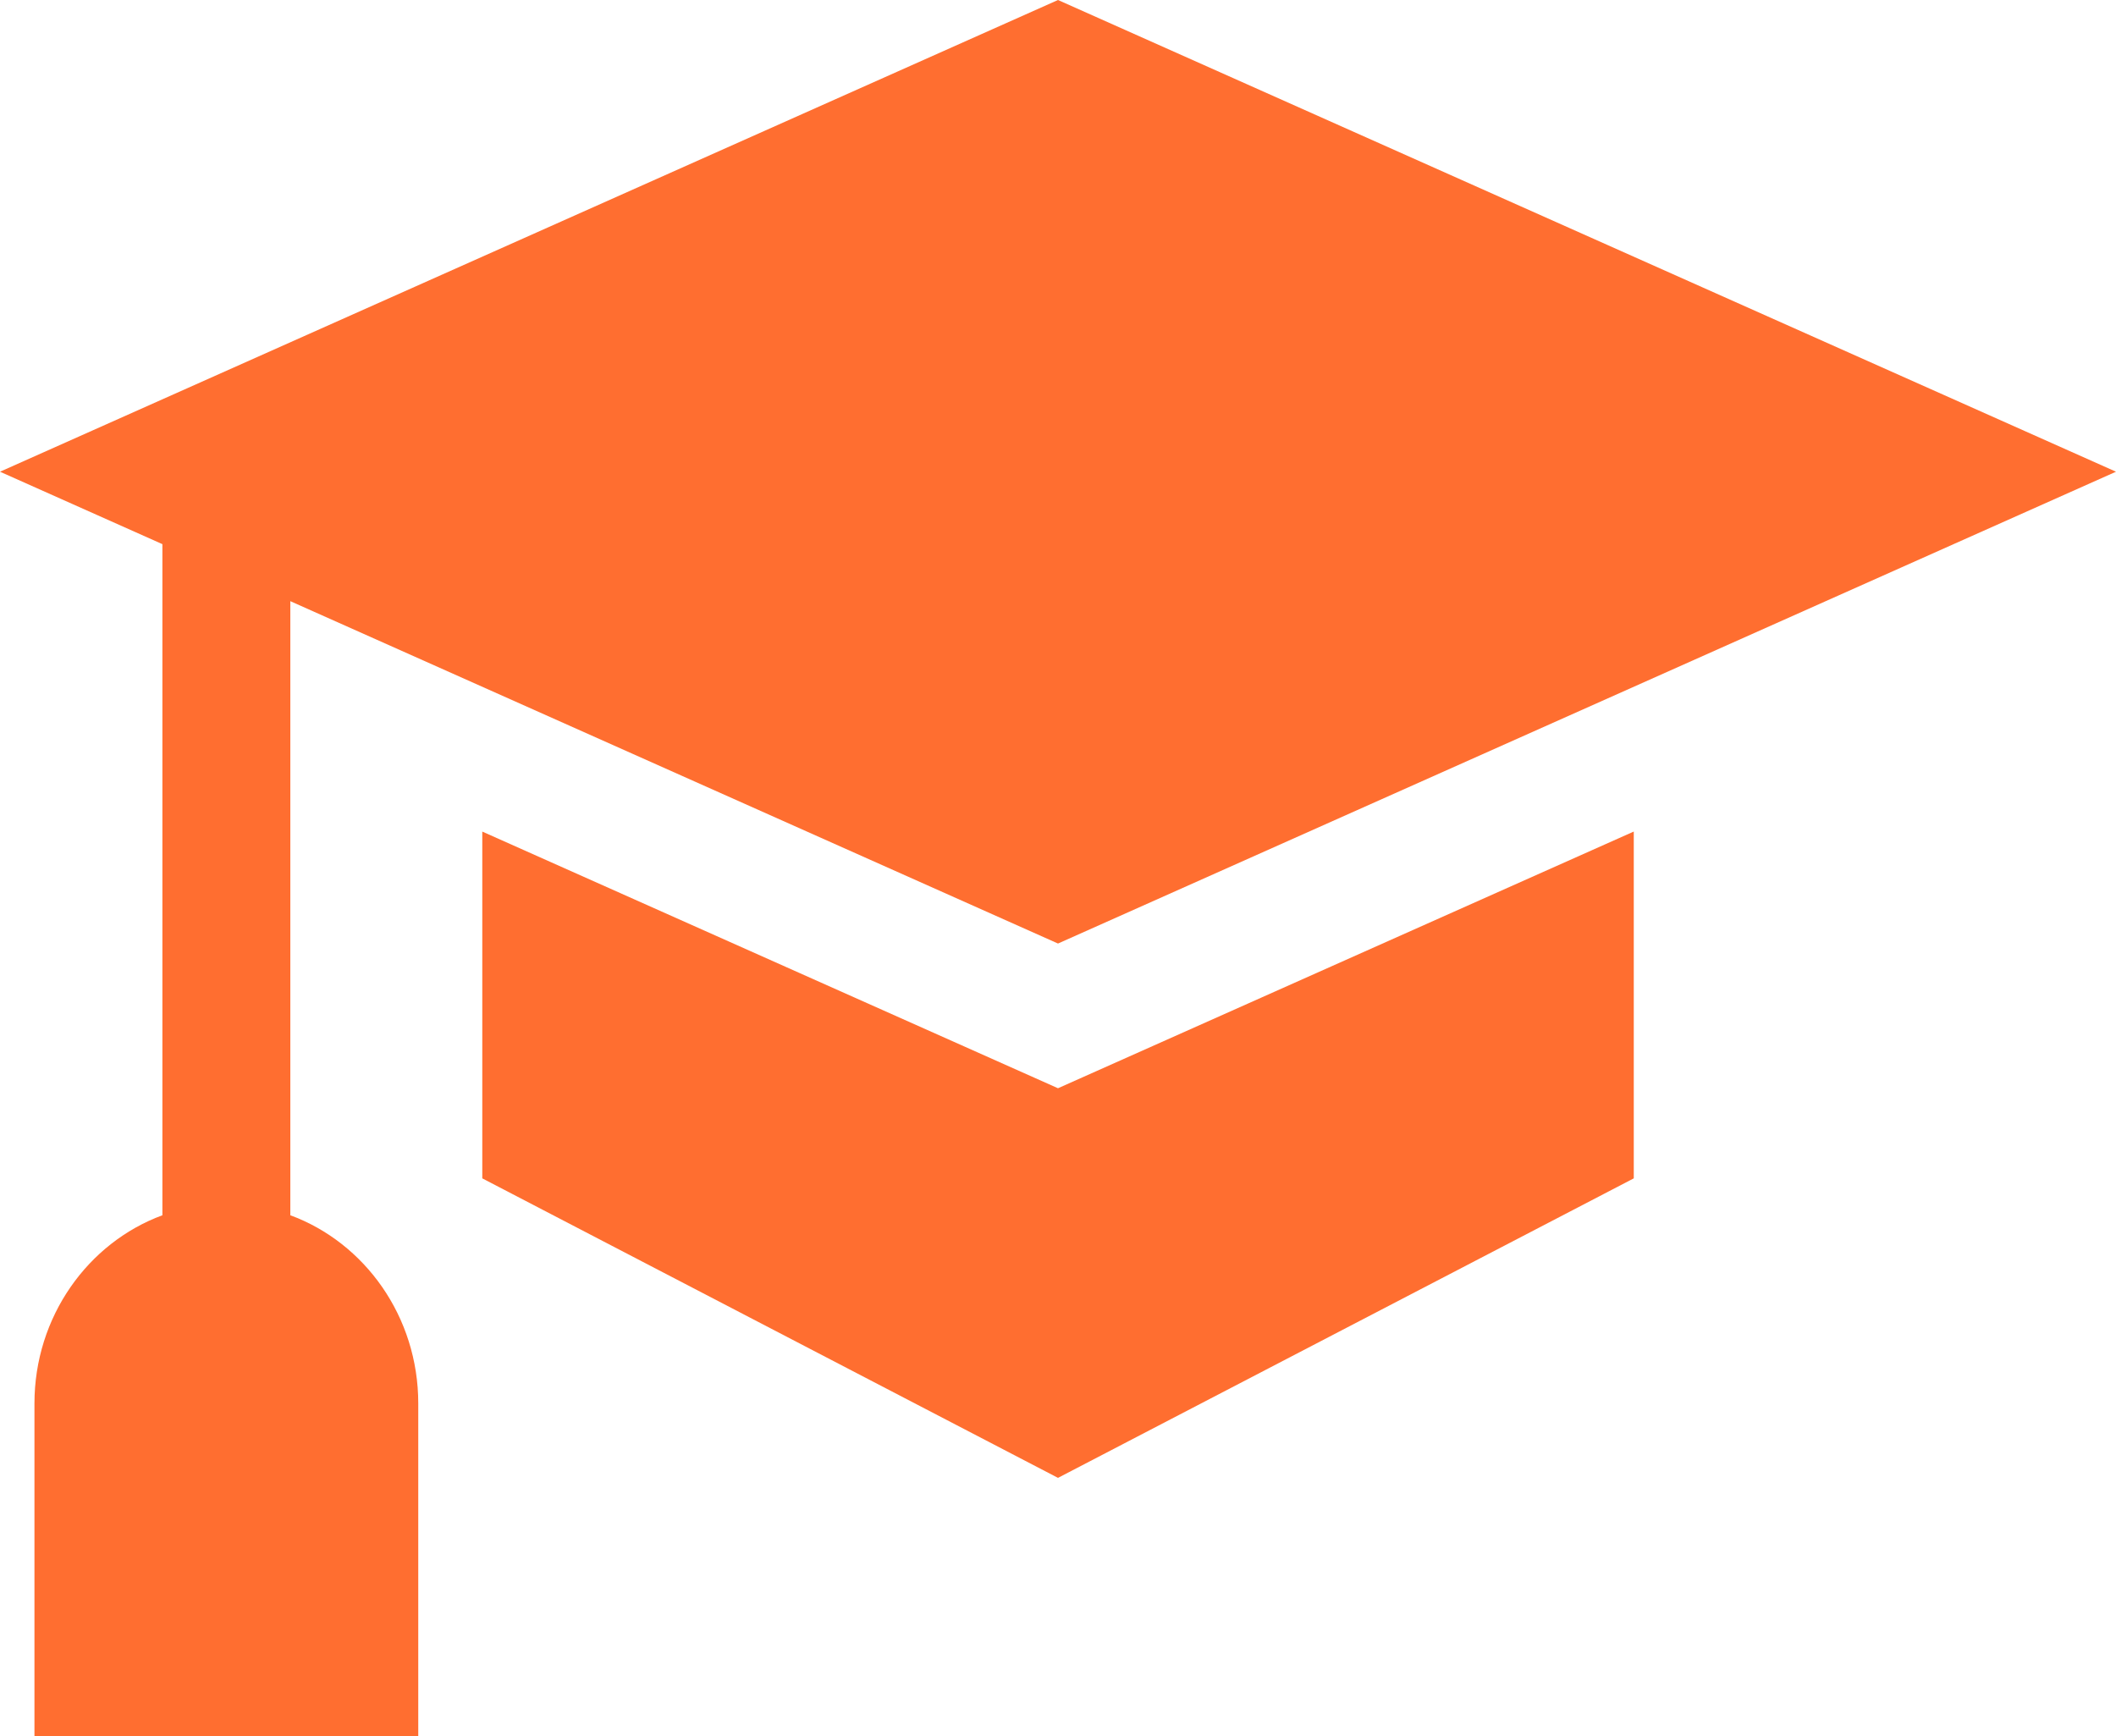 <svg width="39" height="32" fill="none" xmlns="http://www.w3.org/2000/svg"><path d="M5.351 22.398V11.08L19.5 17.39 39 8.694 19.5 0 0 8.694l2.993 1.335v12.369c-1.372.506-2.358 1.87-2.358 3.469V32h7.074v-6.133c0-1.6-.985-2.963-2.358-3.469z" fill="#FF6E30"/><path d="M8.889 15.326v6.392l10.611 5.52 10.612-5.52v-6.392L19.5 20.057l-10.61-4.73z" fill="#FF6E30"/></svg>
